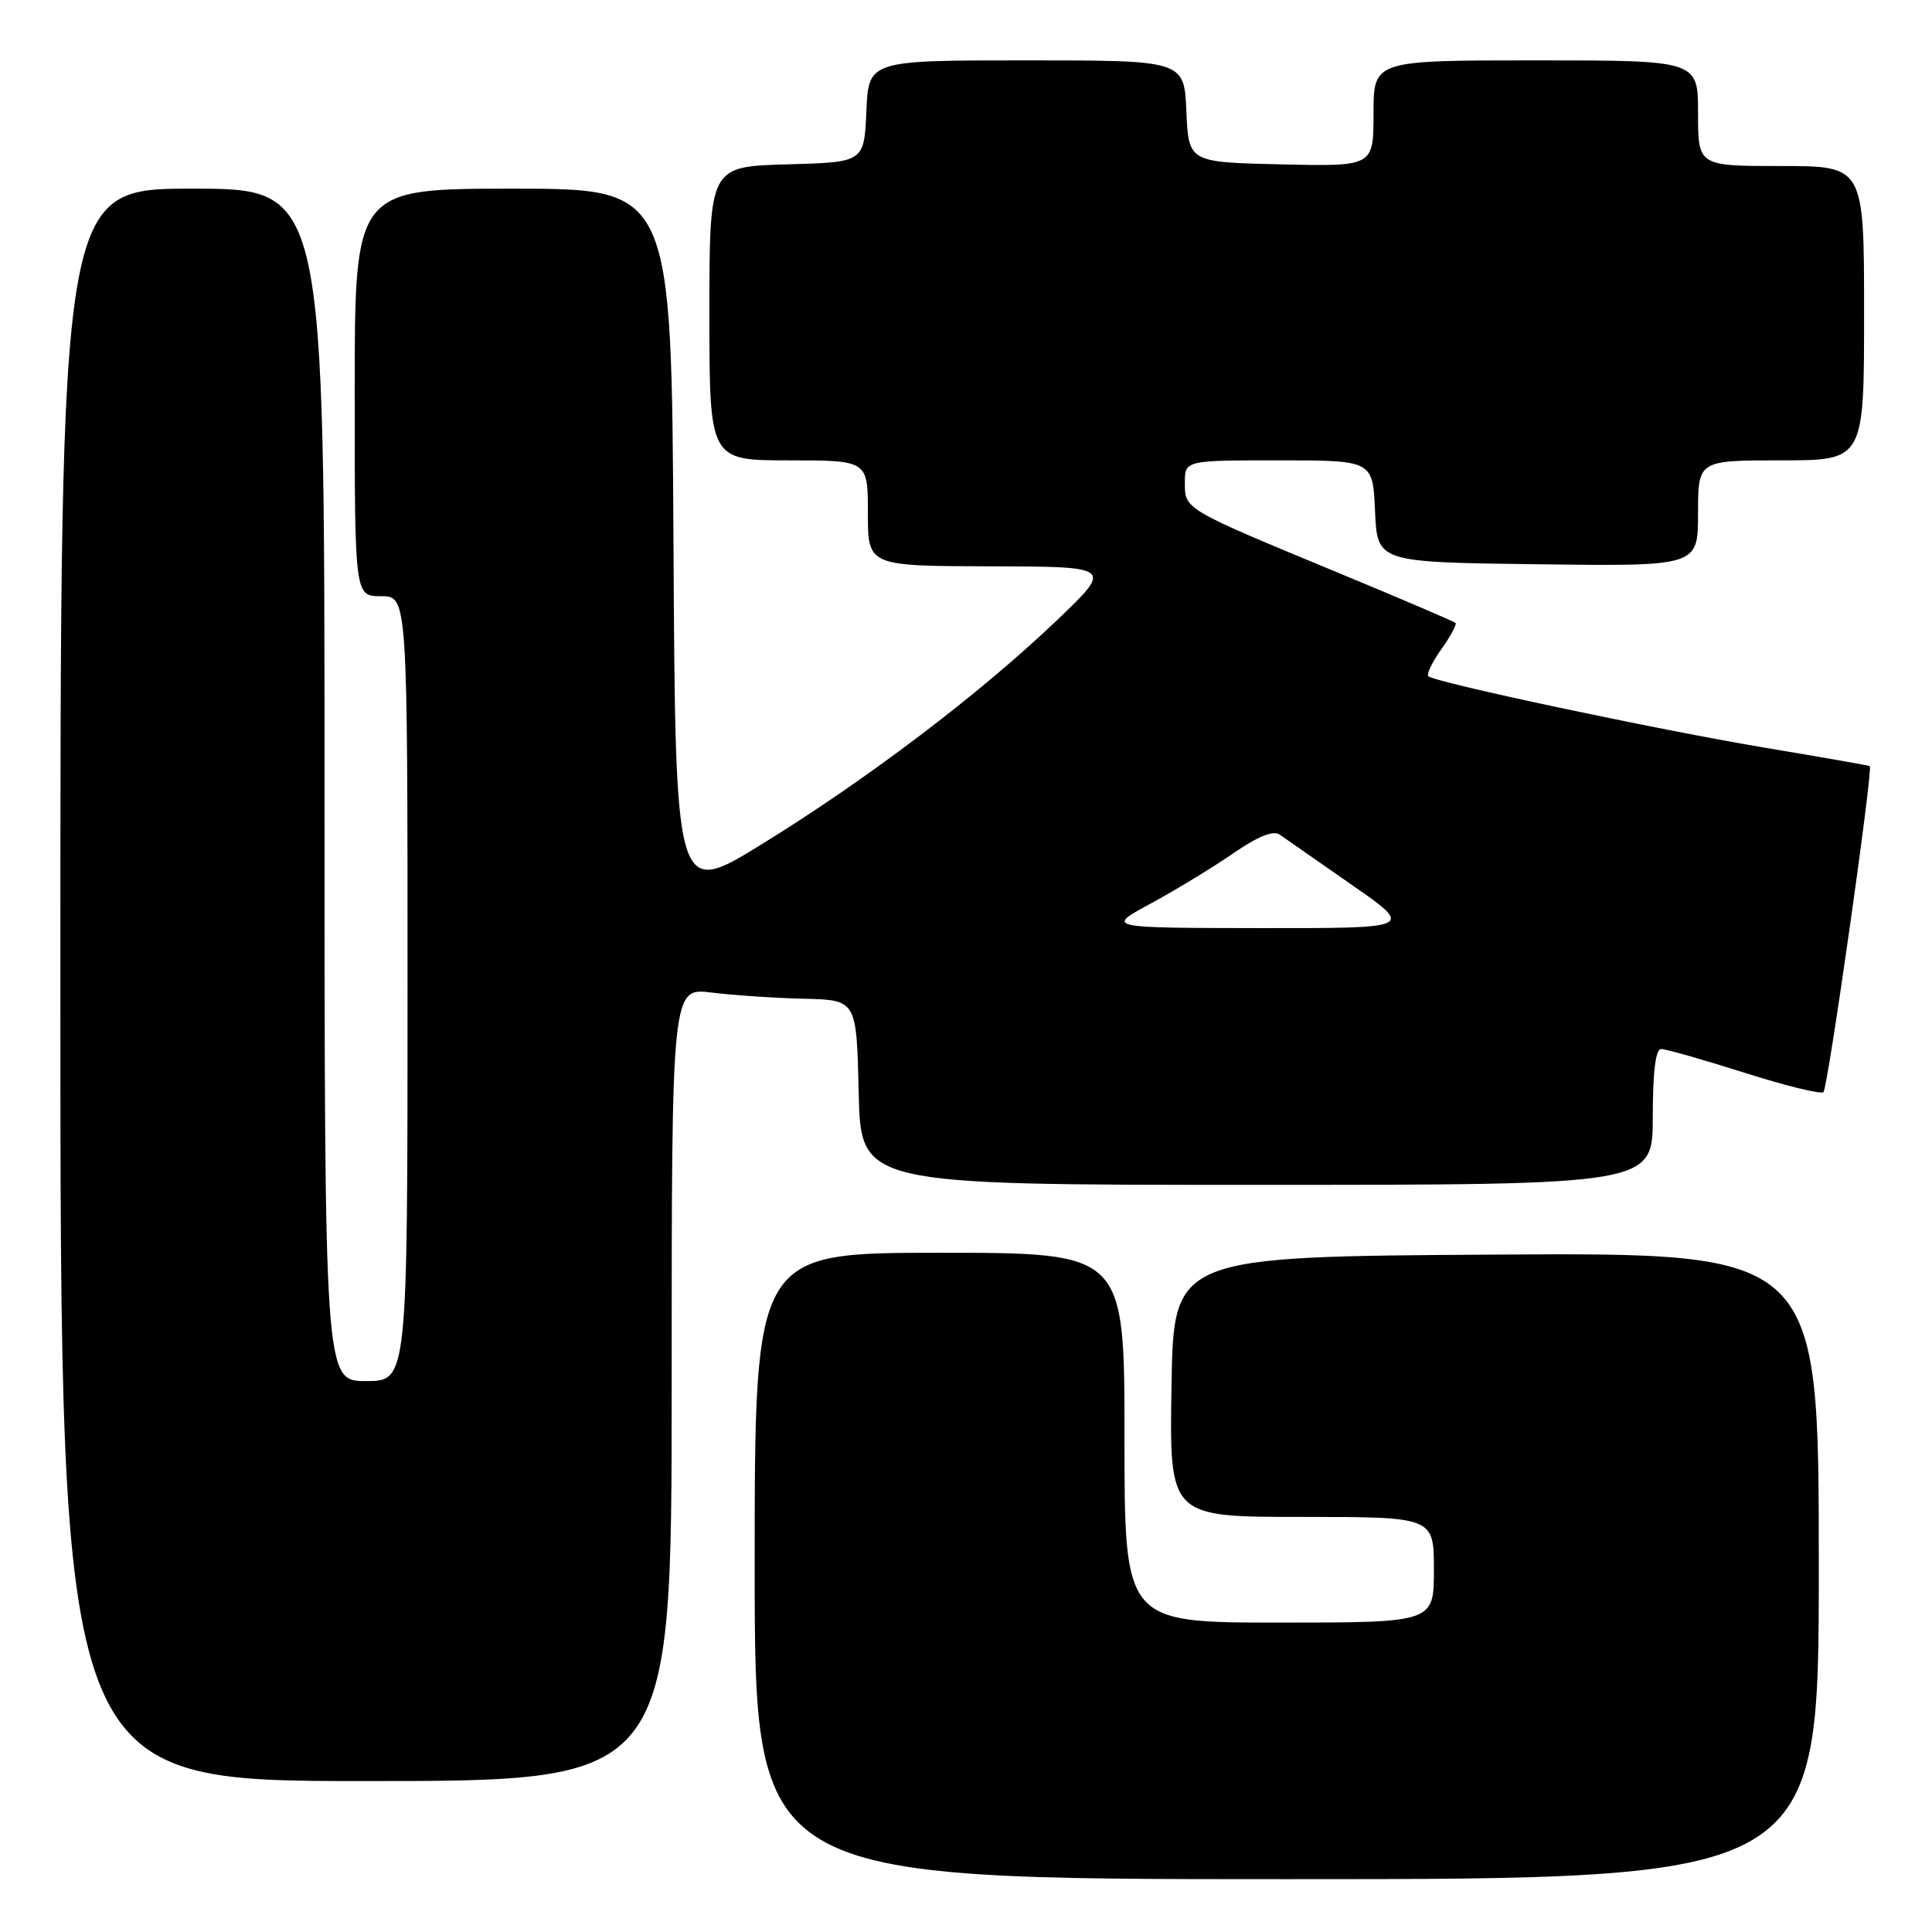 <?xml version="1.0" encoding="UTF-8" standalone="no"?>
<!DOCTYPE svg PUBLIC "-//W3C//DTD SVG 1.1//EN" "http://www.w3.org/Graphics/SVG/1.1/DTD/svg11.dtd" >
<svg xmlns="http://www.w3.org/2000/svg" xmlns:xlink="http://www.w3.org/1999/xlink" version="1.1" viewBox="0 0 256 256">
 <g >
 <path fill="currentColor"
d=" M 241.00 207.49 C 241.00 165.98 241.00 165.98 198.25 166.24 C 155.50 166.50 155.50 166.50 155.23 183.75 C 154.95 201.00 154.95 201.00 172.48 201.00 C 190.00 201.00 190.00 201.00 190.00 208.00 C 190.00 215.00 190.00 215.00 169.50 215.00 C 149.00 215.00 149.00 215.00 149.00 190.50 C 149.00 166.00 149.00 166.00 124.50 166.00 C 100.00 166.00 100.00 166.00 100.00 207.50 C 100.00 249.00 100.00 249.00 170.50 249.00 C 241.00 249.00 241.00 249.00 241.00 207.49 Z  M 89.00 183.43 C 89.00 130.86 89.00 130.86 94.30 131.52 C 97.22 131.88 102.73 132.25 106.55 132.34 C 113.50 132.50 113.50 132.50 113.78 144.75 C 114.06 157.00 114.06 157.00 166.53 157.00 C 219.00 157.00 219.00 157.00 219.00 148.00 C 219.00 142.05 219.38 139.00 220.11 139.00 C 220.73 139.00 225.69 140.41 231.14 142.14 C 236.59 143.87 241.31 145.03 241.62 144.71 C 242.21 144.12 248.22 101.82 247.76 101.52 C 247.62 101.42 241.43 100.34 234.00 99.10 C 219.82 96.73 190.09 90.42 189.26 89.60 C 189.00 89.33 189.78 87.71 191.00 86.00 C 192.22 84.29 193.06 82.73 192.86 82.54 C 192.66 82.35 185.75 79.39 177.50 75.97 C 156.83 67.41 157.00 67.51 157.00 63.97 C 157.00 61.00 157.00 61.00 169.45 61.00 C 181.91 61.00 181.91 61.00 182.20 67.75 C 182.50 74.50 182.50 74.50 203.75 74.77 C 225.00 75.04 225.00 75.04 225.00 68.02 C 225.00 61.00 225.00 61.00 236.00 61.00 C 247.00 61.00 247.00 61.00 247.00 41.50 C 247.00 22.00 247.00 22.00 236.00 22.00 C 225.00 22.00 225.00 22.00 225.00 15.00 C 225.00 8.00 225.00 8.00 203.50 8.00 C 182.00 8.00 182.00 8.00 182.00 15.03 C 182.00 22.06 182.00 22.06 169.75 21.78 C 157.50 21.50 157.50 21.50 157.20 14.75 C 156.91 8.00 156.91 8.00 136.00 8.00 C 115.09 8.00 115.09 8.00 114.80 14.75 C 114.50 21.50 114.50 21.50 104.25 21.78 C 94.00 22.07 94.00 22.07 94.00 41.53 C 94.00 61.00 94.00 61.00 104.50 61.00 C 115.00 61.00 115.00 61.00 115.00 68.00 C 115.00 75.00 115.00 75.00 131.25 75.04 C 147.50 75.08 147.50 75.08 139.94 82.29 C 129.78 91.98 114.94 103.23 100.99 111.83 C 89.50 118.92 89.50 118.92 89.24 71.96 C 88.98 25.00 88.98 25.00 67.99 25.00 C 47.00 25.00 47.00 25.00 47.00 52.00 C 47.00 79.00 47.00 79.00 50.50 79.00 C 54.00 79.00 54.00 79.00 54.00 131.00 C 54.00 183.00 54.00 183.00 48.50 183.00 C 43.00 183.00 43.00 183.00 43.00 104.00 C 43.00 25.00 43.00 25.00 25.50 25.00 C 8.00 25.00 8.00 25.00 8.00 130.50 C 8.00 236.00 8.00 236.00 48.50 236.00 C 89.00 236.00 89.00 236.00 89.00 183.43 Z  M 152.50 119.71 C 155.80 117.92 160.70 114.94 163.40 113.08 C 166.69 110.81 168.72 109.99 169.58 110.60 C 170.28 111.09 174.57 114.09 179.12 117.25 C 187.39 123.00 187.39 123.00 166.95 122.98 C 146.50 122.95 146.50 122.95 152.50 119.71 Z "/>
</g>
</svg>